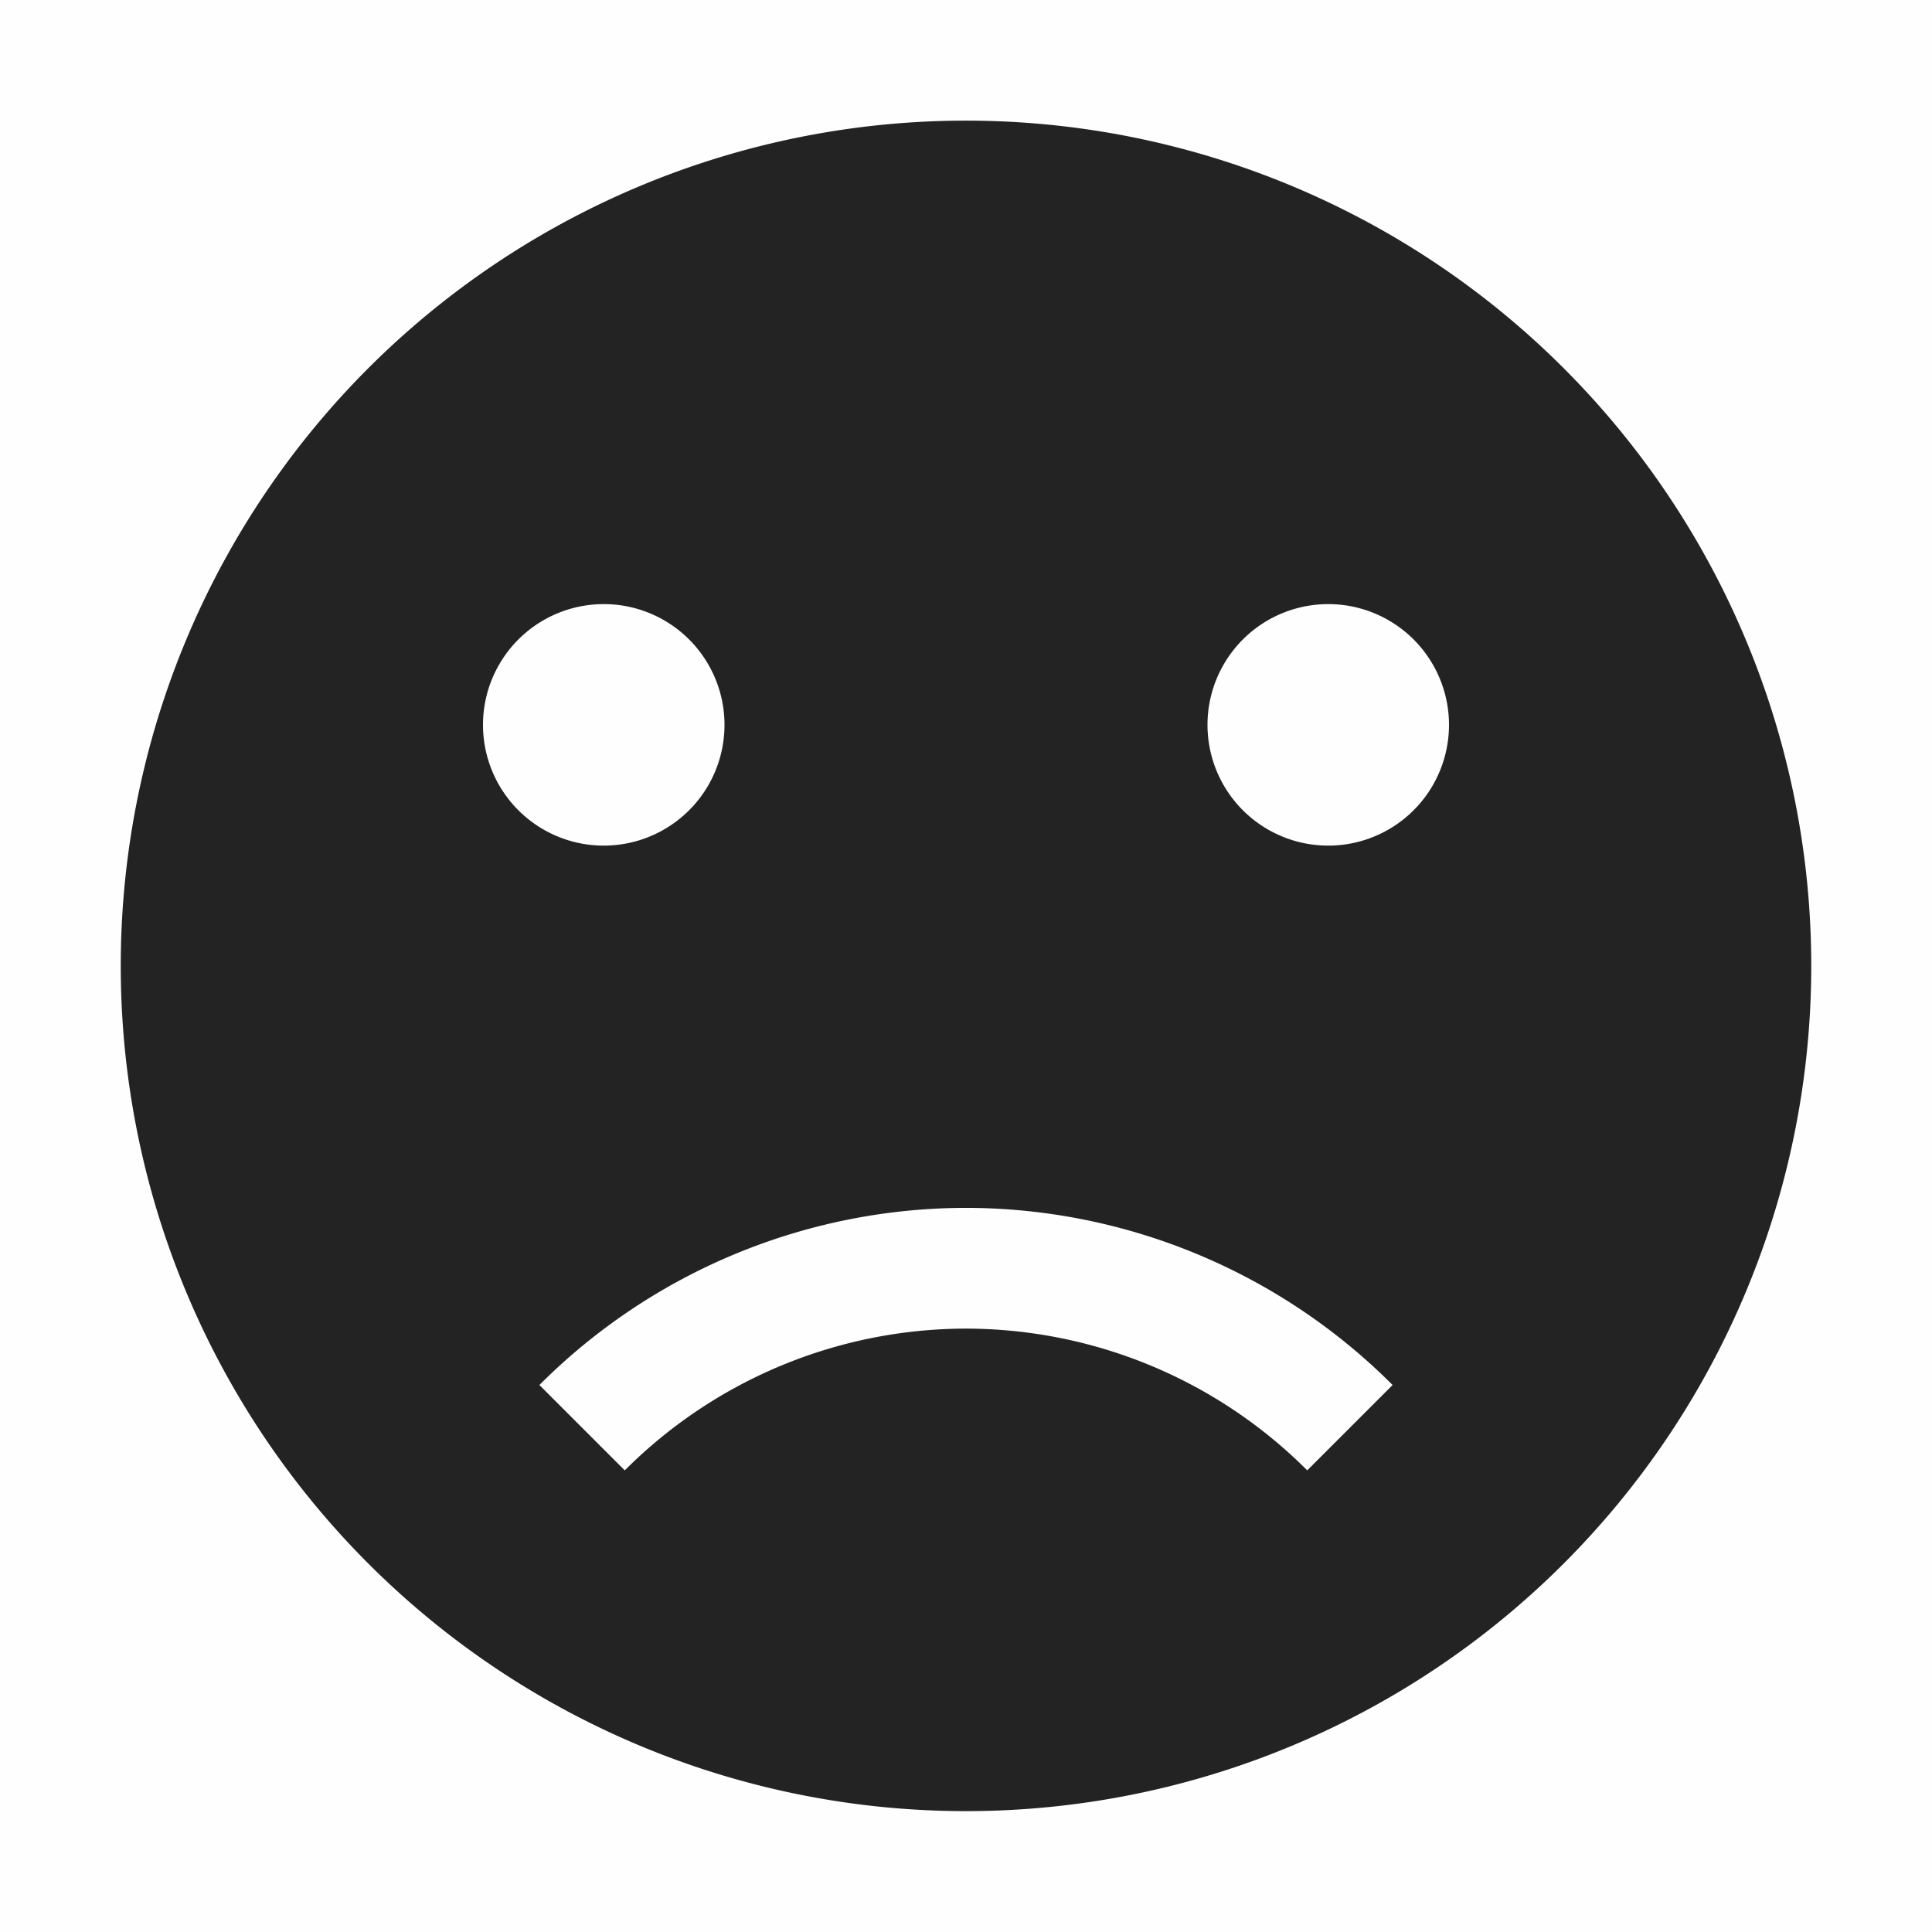 <svg height='16' style='enable-background:new' width='16' xmlns='http://www.w3.org/2000/svg'>
    <defs>
        <filter height='1' id='a' style='color-interpolation-filters:sRGB' width='1' x='0' y='0'>
            <feBlend in2='BackgroundImage' mode='darken'/>
        </filter>
    </defs>
    <g style='display:inline'>
        <g style='display:inline;enable-background:new'>
            <path d='M701-93h16v16h-16z' style='color:#bebebe;display:inline;overflow:visible;visibility:visible;opacity:1;fill:gray;fill-opacity:.01;stroke:none;stroke-width:2;marker:none;enable-background:accumulate' transform='translate(-701 93)'/>
            <path d='M492 338.996a7 7 0 1 0 0 14 7 7 0 0 0 0-14zM489 343a1 1 0 1 1 0 2 1 1 0 0 1 0-2zm6 0a1 1 0 1 1 0 2 1 1 0 0 1 0-2zm-3 5a5 5 0 0 1 3.533 1.467l-.707.707A4 4 0 0 0 492 349a4 4 0 0 0-2.826 1.174l-.707-.707A5 5 0 0 1 492 348Z' style='color:#bebebe;display:inline;overflow:visible;visibility:visible;opacity:1;fill:#232323;fill-opacity:1;fill-rule:nonzero;stroke:none;stroke-width:1;marker:none;enable-background:accumulate' transform='translate(-484 -337.997)'/>
        </g>
    </g>
</svg>
